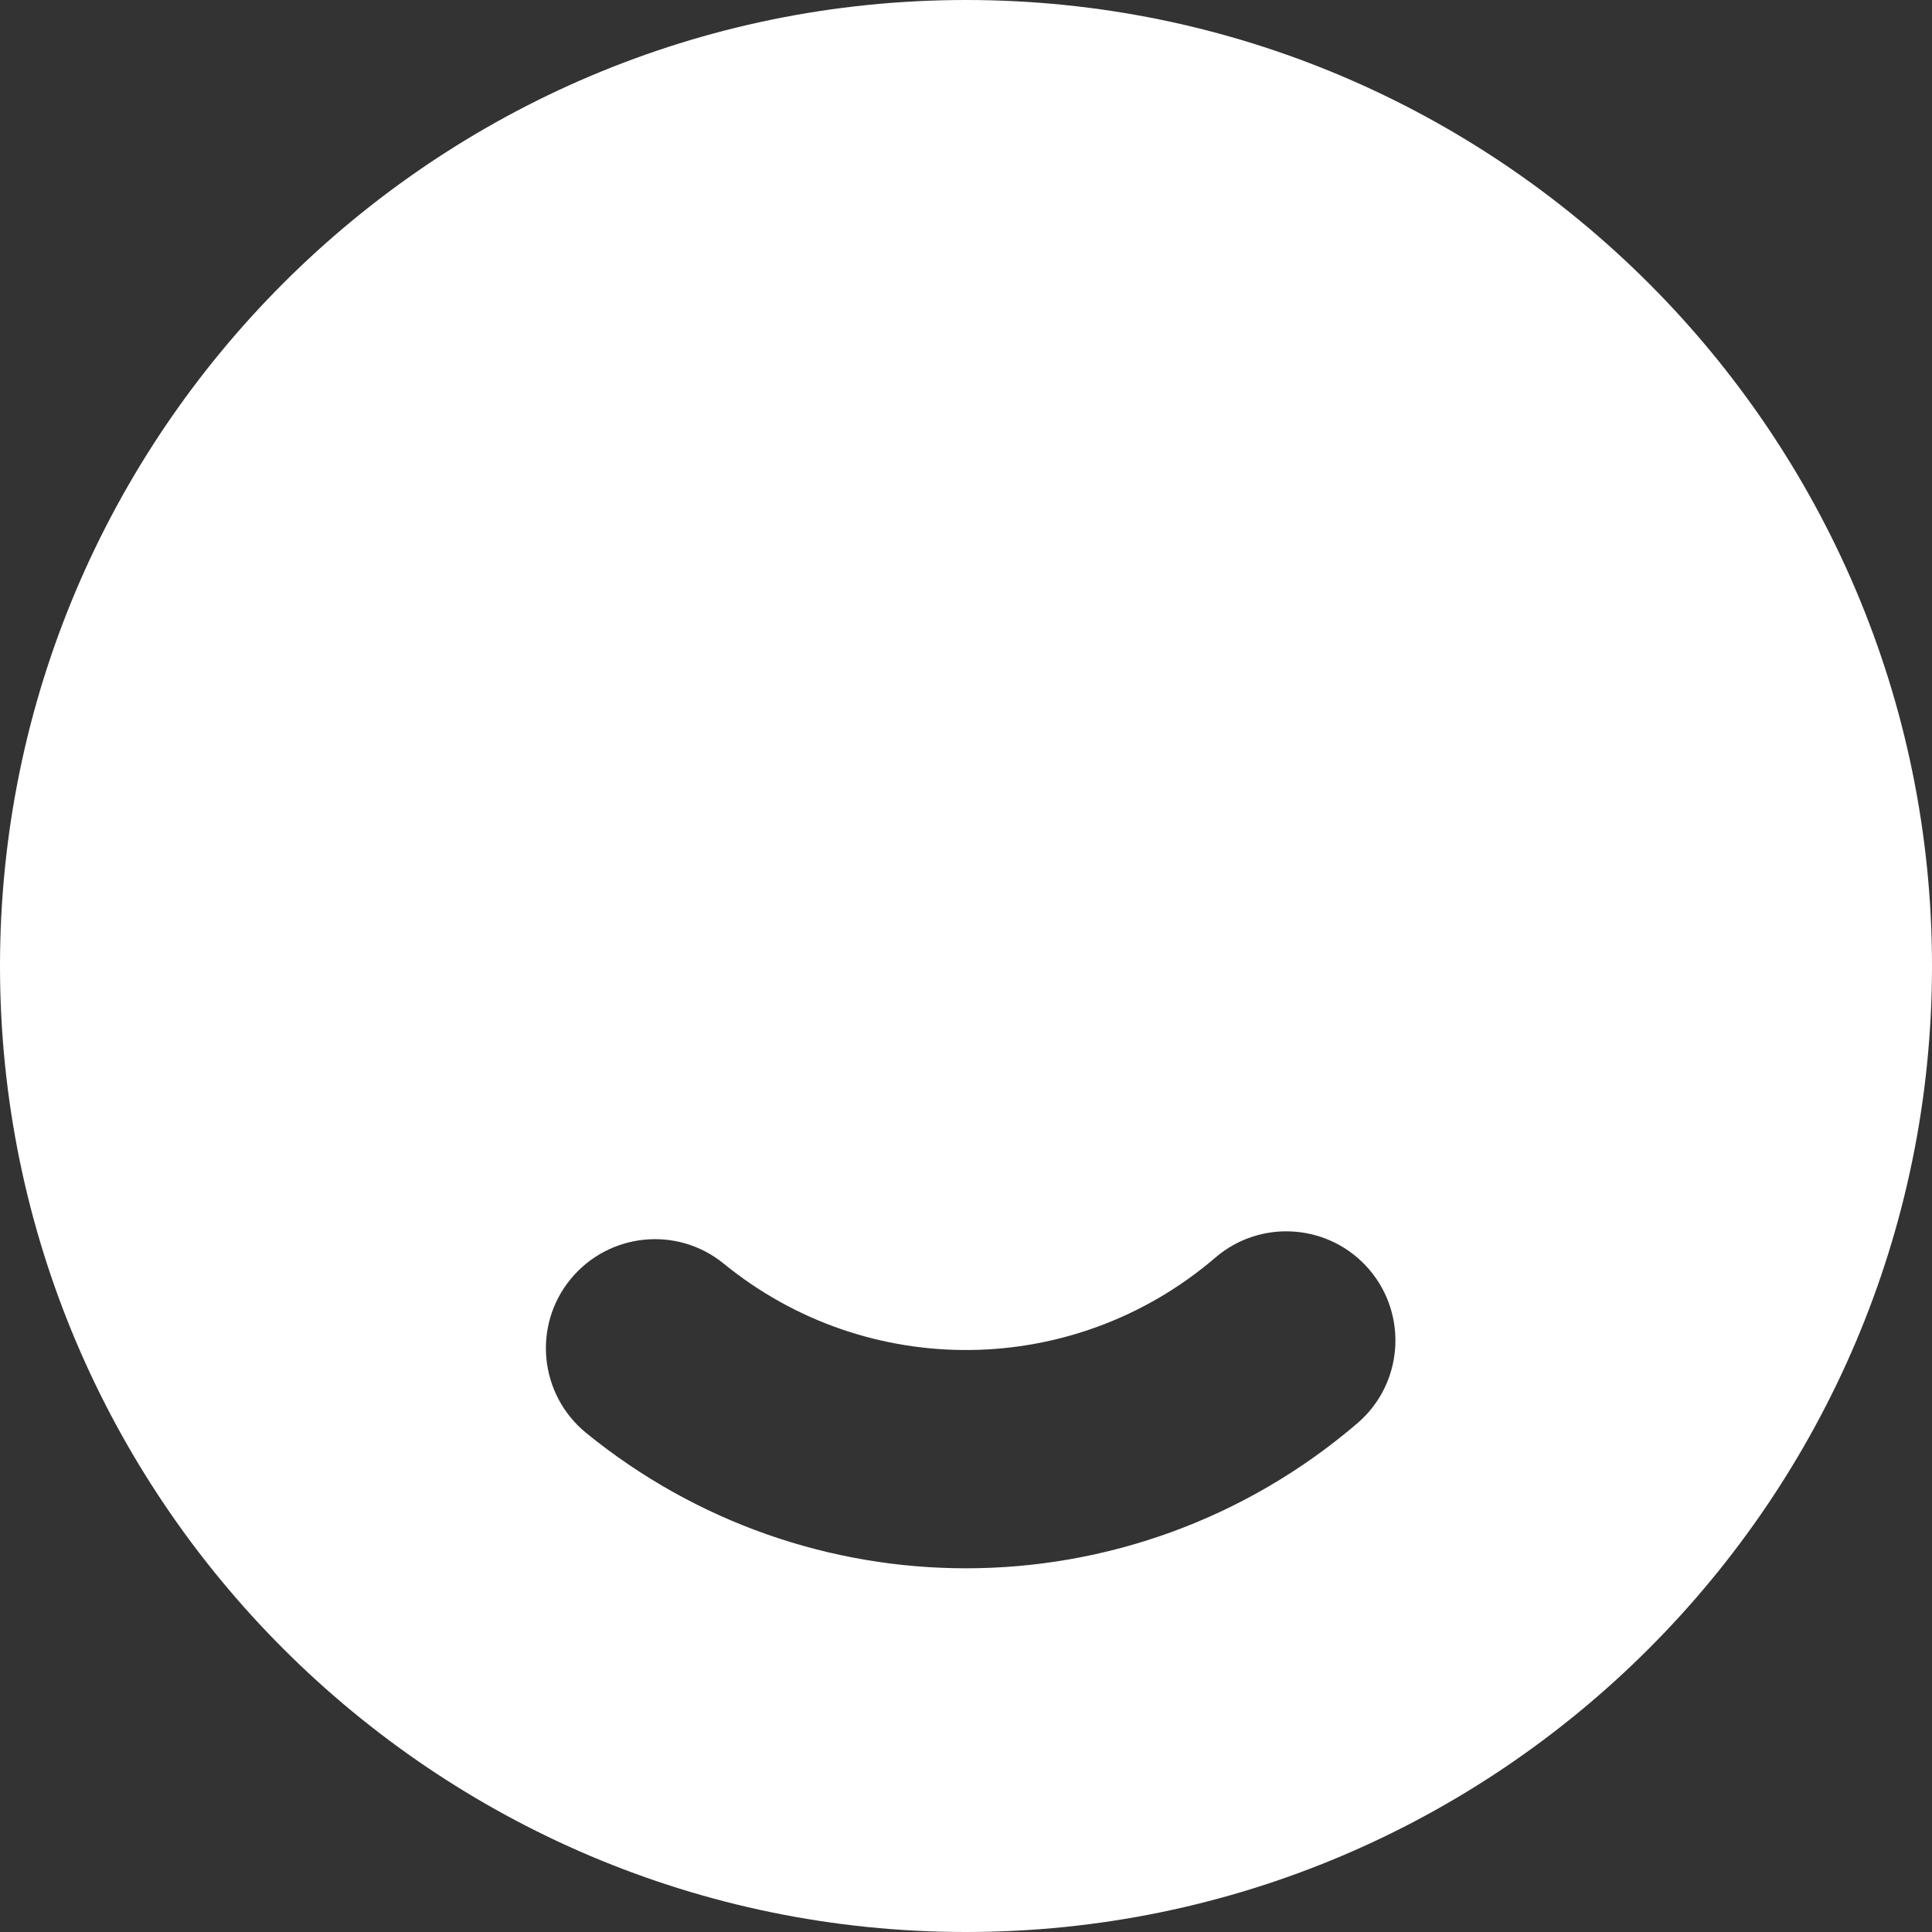 <svg width="16" height="16" viewBox="0 0 16 16" fill="none" xmlns="http://www.w3.org/2000/svg">
<rect x="0" y="0" width="16" height="16" fill="#333333" stroke="none"/>
<path d="M8 0C3.589 0 0 3.589 0 8C0 12.411 3.589 16 8 16C12.411 16 16 12.411 16 8C16 3.589 12.411 0 8 0ZM11.241 11.787C10.308 12.586 9.154 12.988 8 12.988C6.886 12.988 5.771 12.614 4.853 11.866C4.467 11.55 4.409 10.981 4.724 10.595C5.04 10.208 5.609 10.15 5.995 10.466C7.186 11.437 8.898 11.416 10.065 10.415C10.443 10.09 11.014 10.134 11.339 10.513C11.663 10.892 11.62 11.462 11.241 11.787Z" fill="white"/>
</svg>
